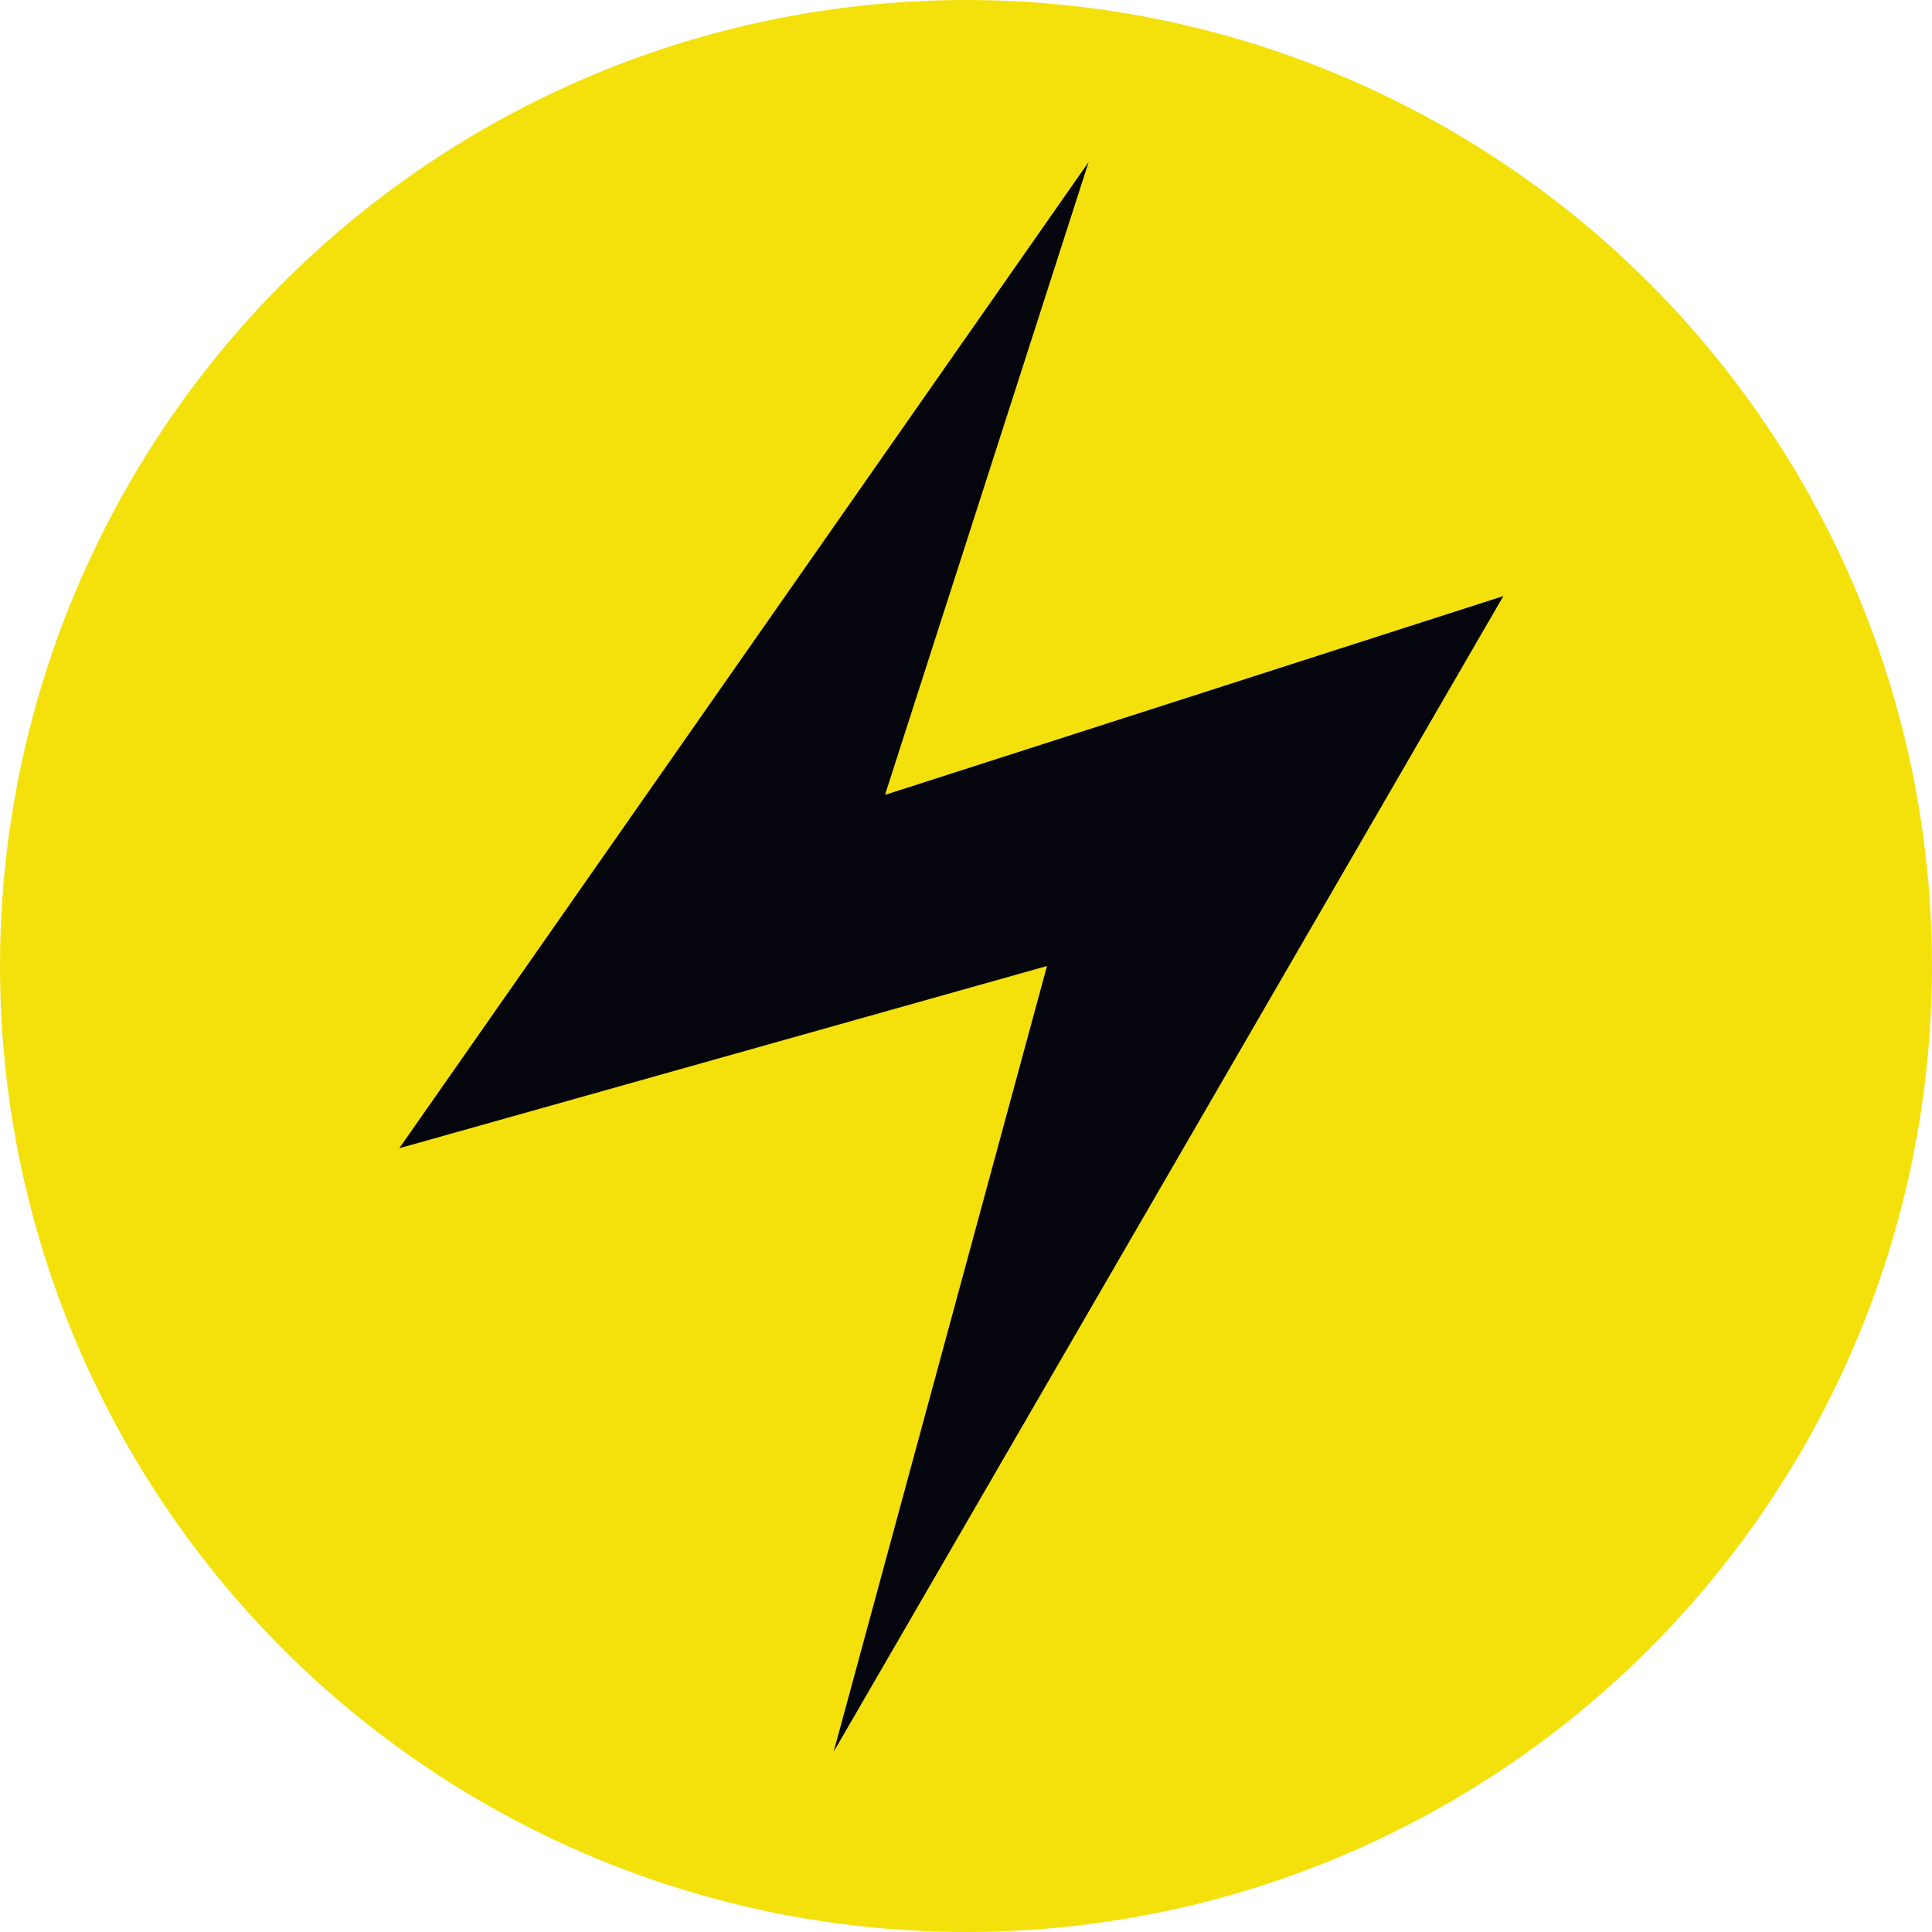 <?xml version="1.0" encoding="UTF-8"?>
<svg id="Camada_2" data-name="Camada 2" xmlns="http://www.w3.org/2000/svg" viewBox="0 0 67.74 67.74">
  <defs>
    <style>
      .cls-1 {
        fill: #05050d;
      }

      .cls-2 {
        fill: #f4e10b;
      }
    </style>
  </defs>
  <g id="lightning">
    <circle class="cls-2" cx="33.87" cy="33.87" r="33.87"/>
    <polygon class="cls-1" points="52.71 20.9 31.03 27.87 38.17 5.68 14 40.26 36.71 33.87 29.23 61.42 52.71 20.9"/>
  </g>
</svg>